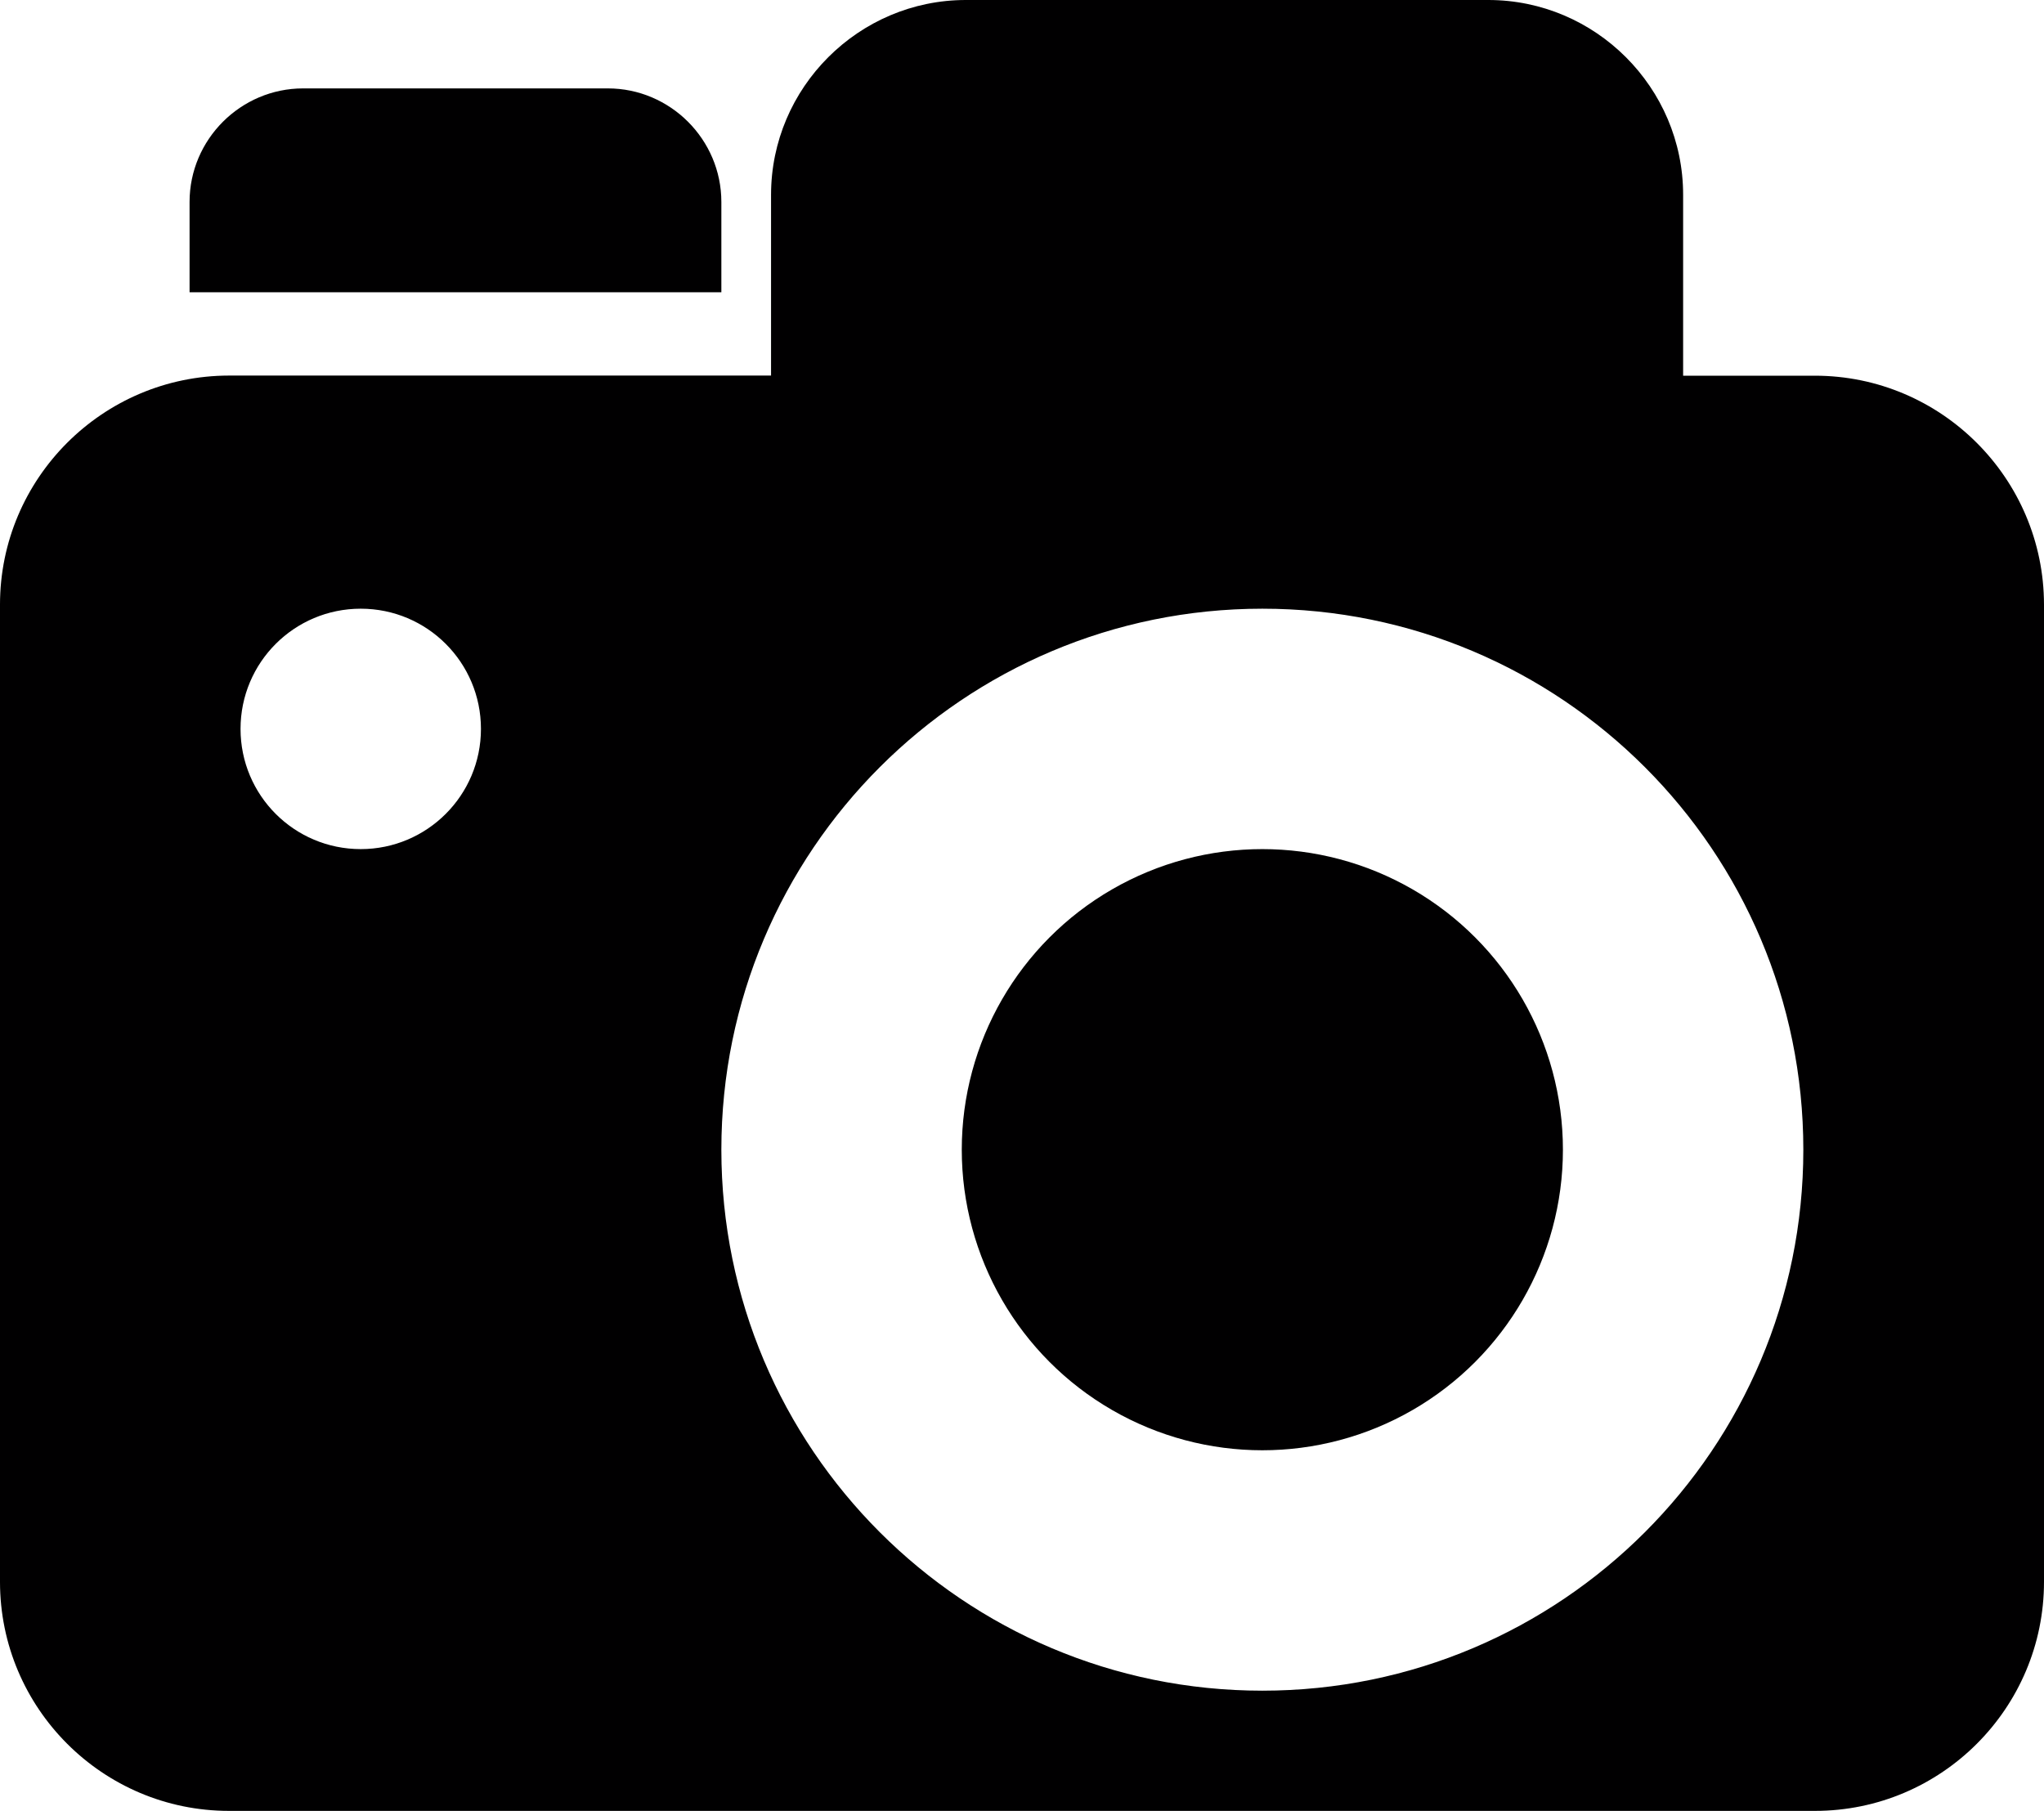 <?xml version="1.0" encoding="utf-8"?>
<!-- Generator: Adobe Illustrator 19.0.0, SVG Export Plug-In . SVG Version: 6.00 Build 0)  -->
<svg version="1.1" id="XMLID_1_" xmlns="http://www.w3.org/2000/svg" xmlns:xlink="http://www.w3.org/1999/xlink" x="0px" y="0px"
	 viewBox="0 0 16.001 14.176" enable-background="new 0 0 16.001 14.176" xml:space="preserve">
<g id="camera">
	<g>
		<path fill="#010001" d="M5.647,1.581c0-0.489-0.4-0.889-0.889-0.889H2.373c-0.489,0-0.889,0.4-0.889,0.889v0.707h4.163V1.581z"/>
		<path fill="#010001" d="M14.207,2.941h-0.224h-0.224h-0.583V1.525C13.176,0.686,12.49,0,11.651,0h-4.09
			C6.722,0,6.036,0.686,6.036,1.525V2.94H5.244H1.793C0.804,2.941,0,3.745,0,4.733v7.65c0,0.989,0.804,1.793,1.793,1.793h1.434
			h9.076h1.905c0.989,0,1.793-0.804,1.793-1.793v-7.65C16,3.745,15.196,2.941,14.207,2.941z M2.824,6.647
			c-0.52,0-0.941-0.421-0.941-0.941s0.421-0.941,0.941-0.941s0.941,0.421,0.941,0.941S3.343,6.647,2.824,6.647z M9.882,13.235
			c-2.339,0-4.235-1.896-4.235-4.235s1.896-4.235,4.235-4.235S14.117,6.661,14.117,9S12.221,13.235,9.882,13.235z"/>
		<circle fill="#010001" cx="9.882" cy="9" r="2.353"/>
	</g>
</g>
</svg>
